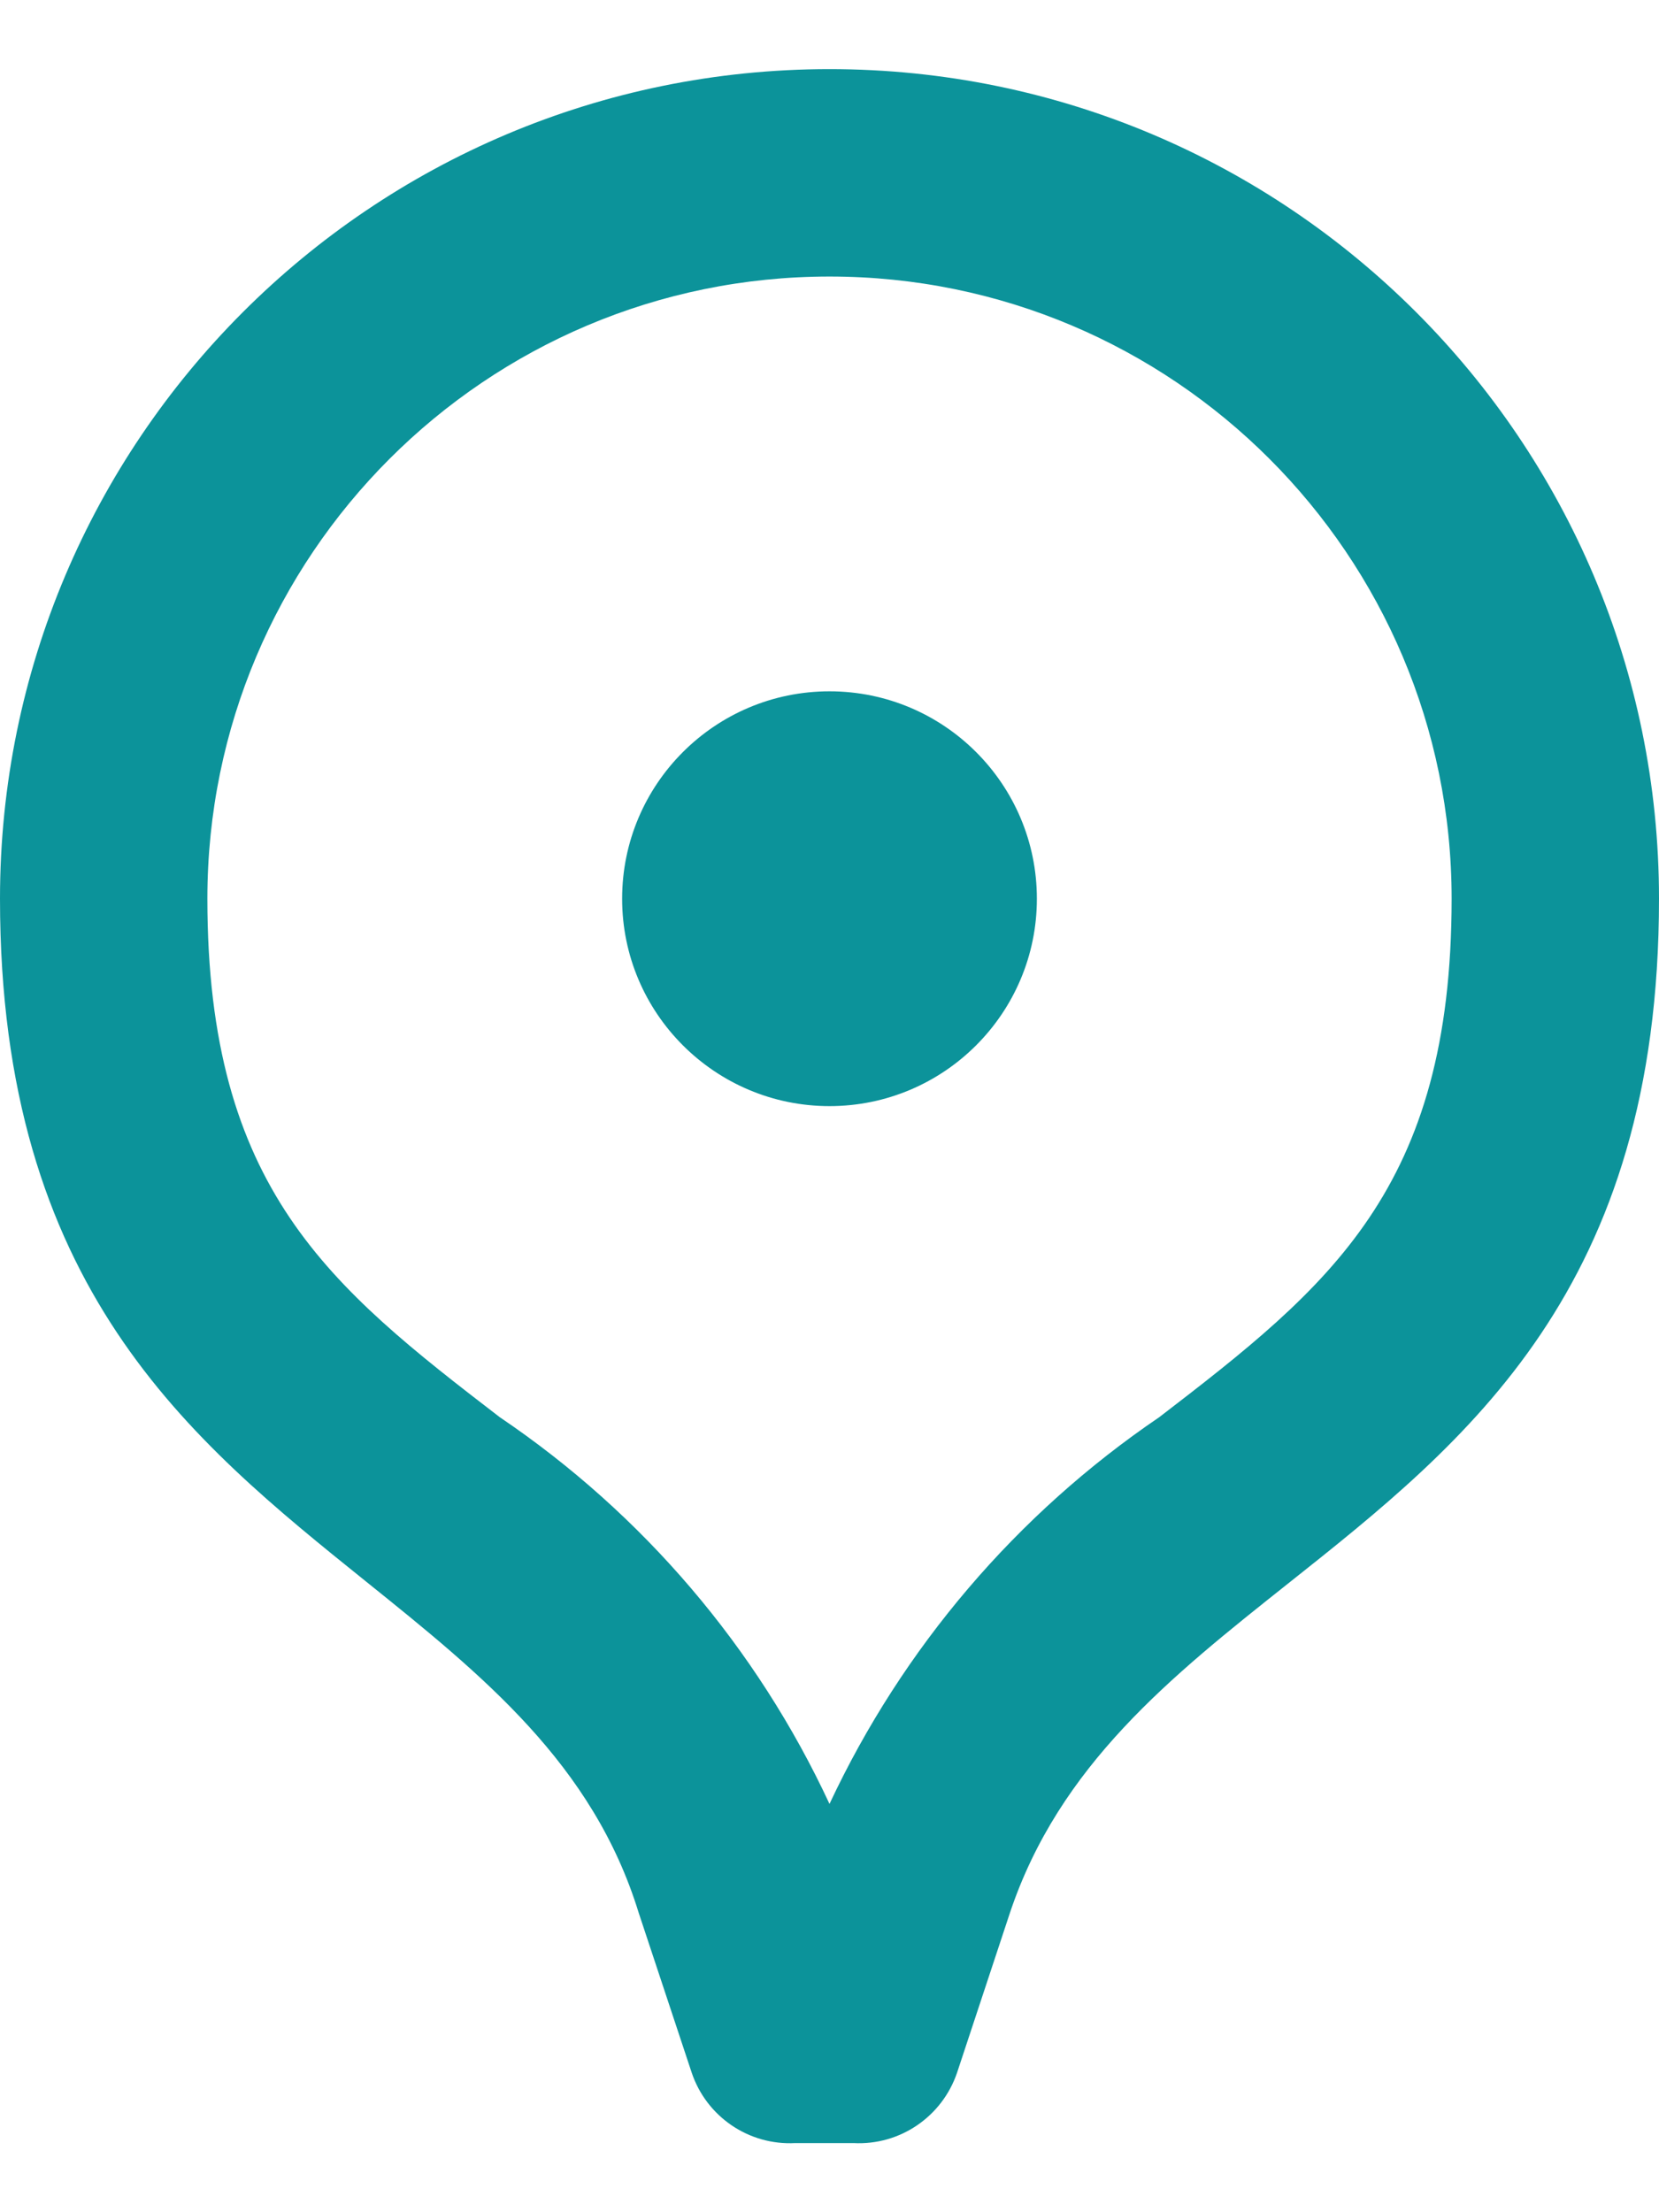 <svg width="12" height="16" viewBox="0 0 12 16" fill="none" xmlns="http://www.w3.org/2000/svg">
<path fill-rule="evenodd" clip-rule="evenodd" d="M12 6.5C12 3.186 9.314 0.5 6 0.5C2.686 0.5 0 3.186 0 6.5C0 9.309 1.373 10.413 2.647 11.438C3.489 12.115 4.289 12.758 4.62 13.835L5.003 14.99C5.11 15.309 5.416 15.518 5.753 15.5H6.173C6.509 15.518 6.815 15.309 6.923 14.99L7.305 13.835C7.663 12.766 8.471 12.125 9.317 11.453C10.613 10.424 12 9.323 12 6.5ZM6 2C3.515 2 1.5 4.015 1.5 6.5C1.5 8.6 2.385 9.305 3.615 10.25C4.649 10.949 5.474 11.916 6 13.047C6.529 11.918 7.353 10.951 8.385 10.25C9.615 9.305 10.5 8.6 10.5 6.5C10.5 4.015 8.485 2 6 2ZM7.5 6.5C7.5 7.328 6.828 8 6 8C5.172 8 4.5 7.328 4.5 6.5C4.5 5.672 5.172 5 6 5C6.828 5 7.5 5.672 7.5 6.5Z" fill="#0C939A"/>
</svg>
